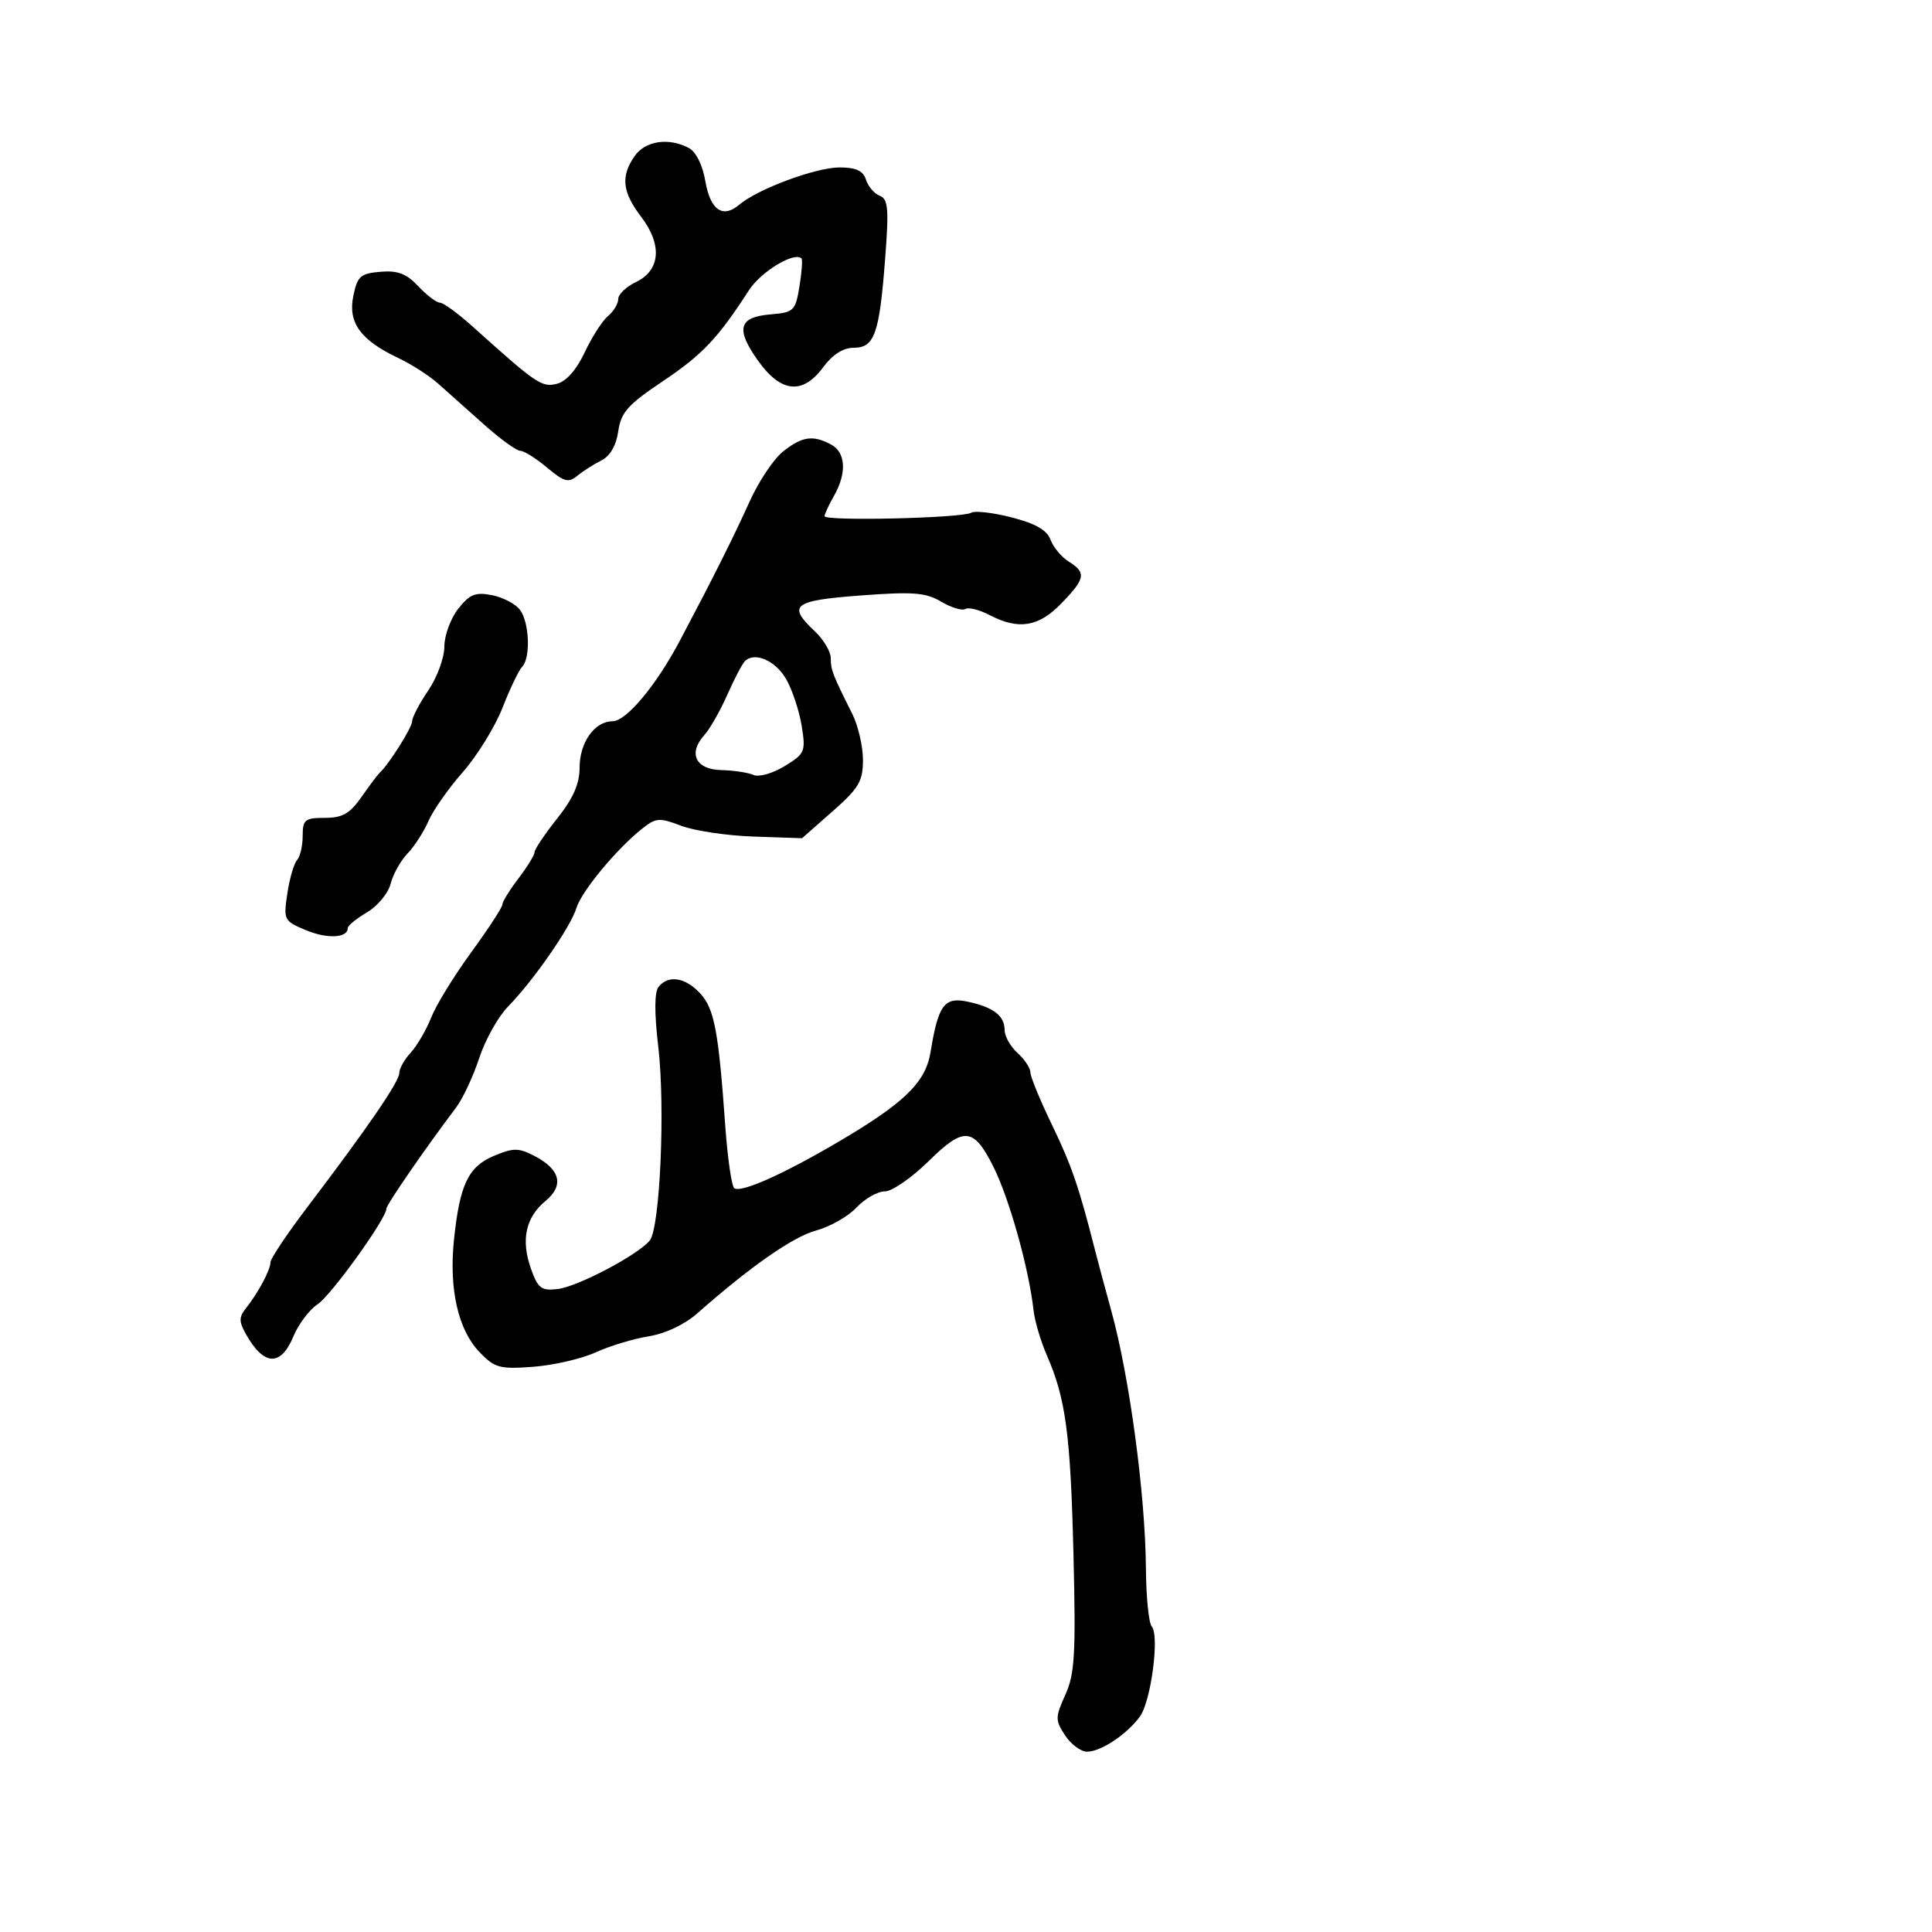 <svg xmlns="http://www.w3.org/2000/svg" width="300" height="300" viewBox="0 0 300 300" version="1.1">
  <defs/>
  <path d="M121.627,70.079 C124.586,67.751 126.235,67.52 129.066,69.035 C131.334,70.249 131.511,73.483 129.5,77 C128.714,78.375 128.055,79.791 128.035,80.146 C127.991,80.958 149.452,80.457 150.815,79.614 C151.367,79.273 154.186,79.6 157.079,80.341 C160.789,81.29 162.571,82.312 163.124,83.806 C163.555,84.972 164.829,86.501 165.954,87.203 C168.71,88.925 168.548,89.839 164.804,93.702 C161.26,97.359 158.167,97.857 153.646,95.499 C152.076,94.68 150.39,94.259 149.898,94.563 C149.406,94.867 147.719,94.356 146.147,93.428 C143.736,92.004 141.785,91.853 133.645,92.464 C123.161,93.25 122.22,93.979 126.5,98 C127.875,99.292 129,101.176 129,102.188 C129,104.034 129.25,104.683 132.331,110.831 C133.249,112.663 134,115.887 134,117.996 C134,121.314 133.364,122.39 129.27,125.994 L124.54,130.157 L117.02,129.902 C112.884,129.762 107.826,129.008 105.78,128.227 C102.399,126.936 101.85,126.975 99.737,128.654 C95.731,131.837 90.298,138.394 89.506,141 C88.612,143.943 82.803,152.312 78.879,156.309 C77.362,157.855 75.351,161.455 74.41,164.309 C73.469,167.164 71.848,170.625 70.807,172 C66.092,178.231 60,187.067 60,187.676 C60,189.223 51.411,201.156 49.304,202.536 C48.043,203.363 46.356,205.605 45.556,207.52 C43.58,212.25 40.973,212.12 38.182,207.154 C37.091,205.213 37.091,204.523 38.182,203.154 C40.095,200.753 42,197.186 42,196.004 C42,195.441 44.587,191.574 47.75,187.41 C57.108,175.088 62,167.953 62,166.624 C62,165.938 62.804,164.505 63.787,163.439 C64.77,162.372 66.195,159.925 66.954,158 C67.713,156.075 70.509,151.52 73.167,147.878 C75.825,144.235 78,140.903 78,140.472 C78,140.041 79.125,138.214 80.5,136.411 C81.875,134.608 83.004,132.766 83.01,132.317 C83.015,131.868 84.59,129.524 86.51,127.109 C89.009,123.966 90,121.716 90,119.188 C90,115.285 92.334,112 95.108,112 C97.24,112 101.87,106.464 105.56,99.5 C110.689,89.821 113.886,83.443 116.422,77.829 C117.831,74.71 120.173,71.222 121.627,70.079 Z M102.257,153.25 C103.765,151.342 106.425,151.754 108.721,154.25 C110.924,156.645 111.563,160.016 112.615,174.776 C112.978,179.878 113.616,184.262 114.031,184.519 C115.16,185.217 121.559,182.365 130.061,177.375 C140.421,171.295 143.726,168.089 144.496,163.368 C145.692,156.036 146.631,154.762 150.263,155.539 C154.272,156.396 156,157.73 156,159.967 C156,160.915 156.9,162.505 158,163.5 C159.1,164.495 160,165.855 160,166.521 C160,167.186 161.497,170.829 163.327,174.616 C166.384,180.942 167.528,184.263 170.001,194 C170.491,195.925 171.638,200.2 172.551,203.5 C175.383,213.736 177.85,232.077 177.938,243.55 C177.972,247.977 178.377,252.027 178.838,252.55 C180.078,253.955 178.735,264.178 177,266.55 C174.972,269.322 170.943,272 168.801,272 C167.836,272 166.299,270.86 165.386,269.467 C163.837,267.103 163.84,266.681 165.428,263.159 C166.888,259.922 167.068,256.829 166.69,241.442 C166.232,222.735 165.494,217.189 162.574,210.5 C161.613,208.3 160.677,205.15 160.494,203.5 C159.766,196.945 156.717,186.062 154.215,181.091 C151.173,175.044 149.666,174.92 144.236,180.268 C141.593,182.871 138.513,185 137.39,185 C136.267,185 134.287,186.13 132.989,187.511 C131.692,188.892 128.872,190.496 126.723,191.074 C123.143,192.039 116.539,196.645 108.252,203.957 C106.313,205.669 103.292,207.095 100.752,207.497 C98.414,207.868 94.7,208.99 92.5,209.992 C90.3,210.993 85.924,212.003 82.774,212.236 C77.572,212.622 76.811,212.412 74.443,209.94 C71.131,206.483 69.697,200.151 70.495,192.5 C71.388,183.926 72.718,181.145 76.722,179.472 C79.719,178.22 80.526,178.221 82.961,179.48 C87.016,181.577 87.633,184.069 84.697,186.494 C81.616,189.04 80.864,192.548 82.444,197 C83.529,200.057 84.054,200.457 86.593,200.161 C89.687,199.8 99.017,194.89 100.883,192.641 C102.492,190.703 103.322,171.887 102.213,162.5 C101.598,157.288 101.613,154.064 102.257,153.25 Z M98.557,24.223 C100.216,21.854 103.86,21.319 106.976,22.987 C108.069,23.572 109.1,25.635 109.51,28.057 C110.279,32.611 112.21,33.976 114.787,31.789 C117.668,29.345 126.669,26 130.368,26 C132.931,26 134.027,26.51 134.471,27.908 C134.804,28.957 135.768,30.081 136.613,30.405 C137.916,30.905 138.042,32.406 137.44,40.247 C136.547,51.877 135.793,54 132.555,54 C130.942,54 129.275,55.061 127.842,57 C124.62,61.358 121.243,61.007 117.658,55.94 C114.191,51.041 114.707,49.225 119.683,48.814 C123.261,48.518 123.514,48.272 124.133,44.5 C124.494,42.3 124.64,40.341 124.457,40.146 C123.393,39.011 118.17,42.165 116.289,45.077 C111.465,52.546 109.071,55.075 102.913,59.202 C97.482,62.842 96.423,64.032 96,66.974 C95.68,69.199 94.73,70.83 93.357,71.513 C92.178,72.099 90.499,73.171 89.627,73.895 C88.281,75.012 87.571,74.817 84.943,72.606 C83.24,71.173 81.369,70 80.785,70 C80.201,70 77.648,68.145 75.112,65.878 C72.575,63.612 69.375,60.759 68,59.538 C66.625,58.318 63.867,56.548 61.871,55.604 C55.999,52.826 54.015,50.111 54.855,46 C55.492,42.888 55.958,42.467 59.067,42.203 C61.755,41.974 63.115,42.494 64.956,44.453 C66.272,45.854 67.782,47 68.312,47 C68.843,47 71.151,48.688 73.442,50.75 C83.287,59.613 84.129,60.184 86.473,59.596 C87.922,59.232 89.52,57.425 90.799,54.704 C91.915,52.33 93.542,49.795 94.414,49.071 C95.286,48.347 96,47.16 96,46.432 C96,45.704 97.237,44.519 98.75,43.797 C102.55,41.984 102.87,38.007 99.565,33.674 C96.615,29.807 96.355,27.366 98.557,24.223 Z M71.148,94.539 C72.932,92.271 73.82,91.912 76.398,92.418 C78.104,92.753 80.063,93.782 80.75,94.705 C82.212,96.667 82.413,102.178 81.072,103.55 C80.561,104.073 79.192,106.928 78.029,109.895 C76.866,112.862 74.095,117.357 71.871,119.884 C69.647,122.411 67.244,125.833 66.531,127.489 C65.818,129.145 64.355,131.415 63.28,132.533 C62.205,133.652 61.025,135.765 60.657,137.23 C60.289,138.695 58.641,140.69 56.994,141.662 C55.347,142.635 54,143.736 54,144.109 C54,145.658 50.817,145.821 47.515,144.442 C44.079,143.006 43.999,142.849 44.619,138.733 C44.969,136.405 45.648,134.073 46.128,133.55 C46.608,133.028 47,131.34 47,129.8 C47,127.277 47.34,127 50.432,127 C53.172,127 54.322,126.344 56.134,123.75 C57.382,121.963 58.65,120.275 58.952,120 C60.388,118.69 64,112.957 64,111.987 C64,111.386 65.125,109.238 66.5,107.215 C67.875,105.191 69,102.126 69,100.403 C69,98.68 69.966,96.041 71.148,94.539 Z M115.661,102.673 C115.244,103.089 114.008,105.454 112.914,107.928 C111.819,110.403 110.226,113.197 109.374,114.139 C106.801,116.982 108.017,119.488 112.015,119.581 C113.932,119.626 116.175,119.965 117,120.333 C117.828,120.704 119.992,120.092 121.832,118.967 C124.992,117.035 125.129,116.713 124.485,112.715 C124.111,110.397 123.039,107.15 122.102,105.5 C120.443,102.578 117.185,101.148 115.661,102.673 Z"/>
</svg>


